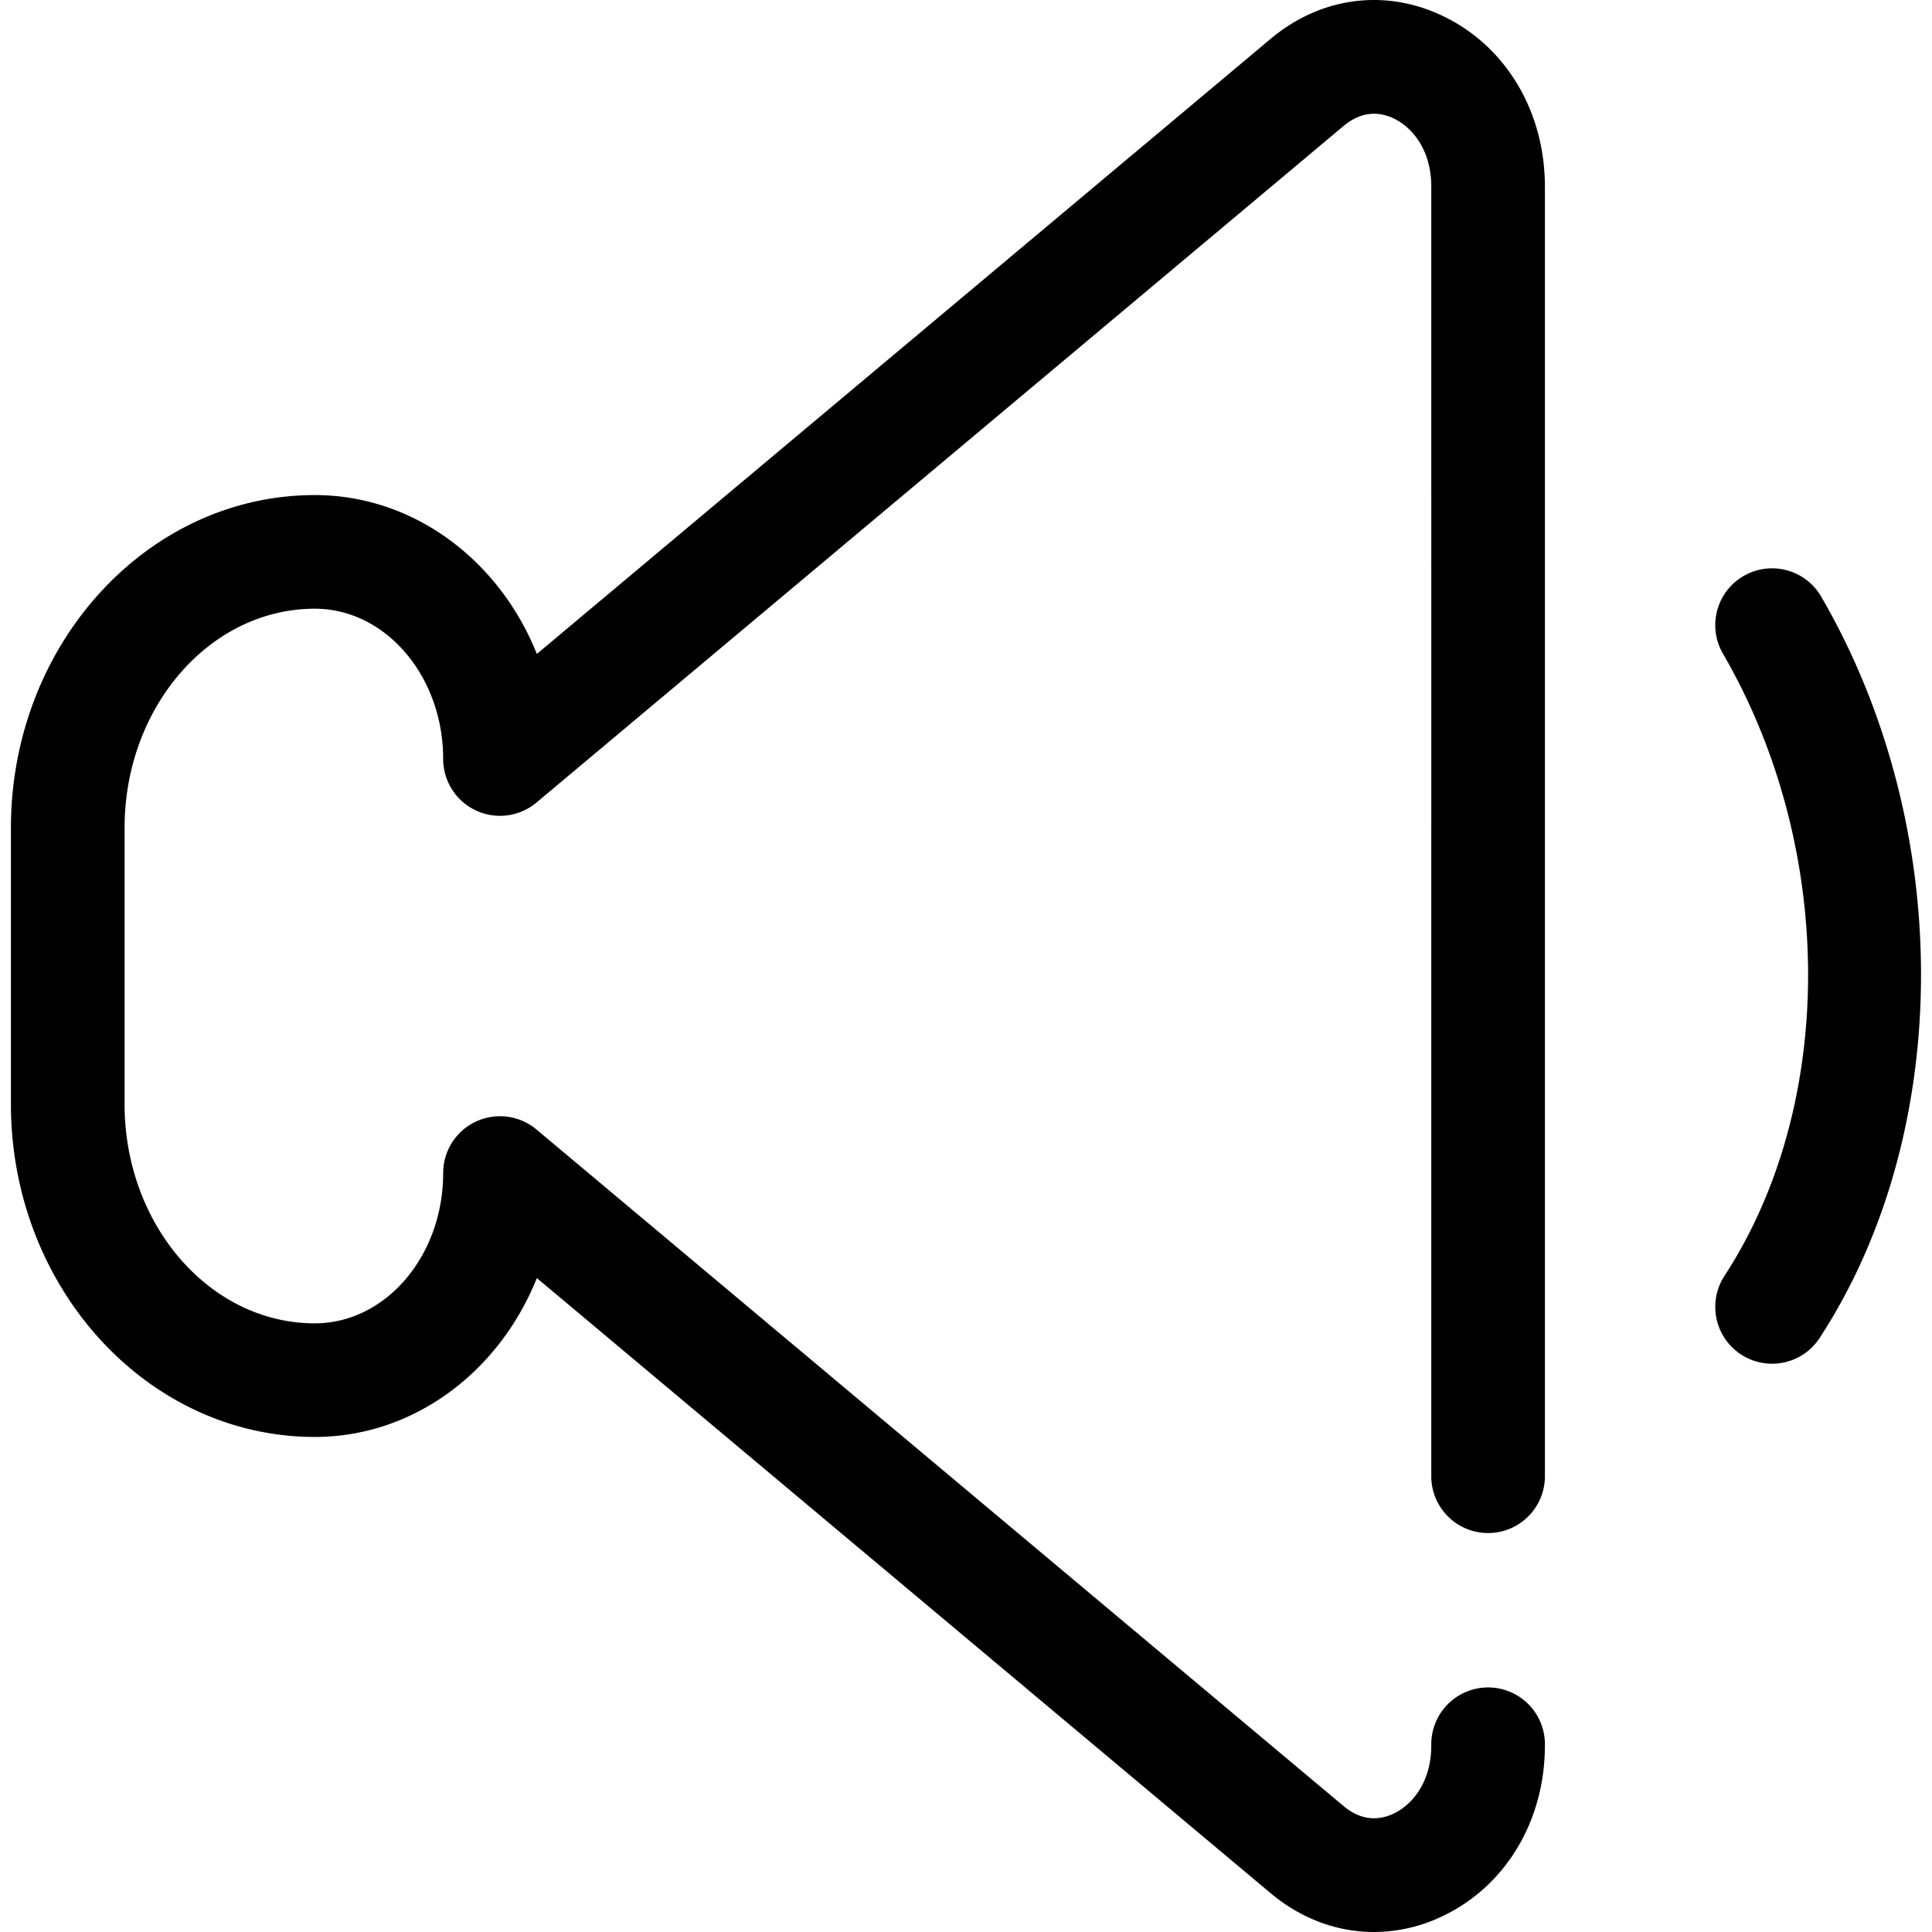 <svg t="1586435108036" class="icon" viewBox="0 0 1024 1024" version="1.1" xmlns="http://www.w3.org/2000/svg" p-id="2892" width="200" height="200"><path d="M728.212 1024c-19.425 0-38.528-6.966-54.749-20.576L284.541 677.405c-19.796 49.491-65.093 84.208-117.713 84.208-88.799 0-161.042-79.185-161.042-176.434V438.848c0-97.299 72.244-176.446 161.042-176.446 52.621 0 97.93 34.705 117.713 84.208L673.451 20.603c26.267-22.036 60.057-26.713 90.506-12.496 33.852 15.788 54.873 50.592 54.873 90.815v684.109a30.115 30.115 0 0 1-60.218 0V98.922c0-19.796-10.393-31.711-20.13-36.239-6.335-2.982-16.01-4.615-26.354 4.083L284.38 425.337a30.115 30.115 0 0 1-49.491-23.075c0-43.898-30.536-79.63-68.05-79.63-55.59 0-100.812 52.138-100.812 116.216v146.331c0 64.078 45.222 116.216 100.812 116.216 37.551 0 68.05-35.732 68.05-79.643a30.115 30.115 0 0 1 49.491-23.063L712.14 957.274c10.331 8.661 20.007 7.028 26.341 4.058 9.737-4.528 20.13-16.443 20.13-36.239a30.115 30.115 0 1 1 60.218 0c0 40.223-21.034 75.028-54.885 90.815a84.134 84.134 0 0 1-35.732 8.092zM939.203 722.8a30.127 30.127 0 0 1-25.191-46.571c59.389-91.05 59.055-226.667-0.817-329.781a30.106 30.106 0 0 1 52.076-30.226c70.833 121.982 70.524 283.556-0.817 392.918a30.09 30.09 0 0 1-25.253 13.659z" p-id="2893" data-spm-anchor-id="a313x.7781069.0.i0"></path></svg>